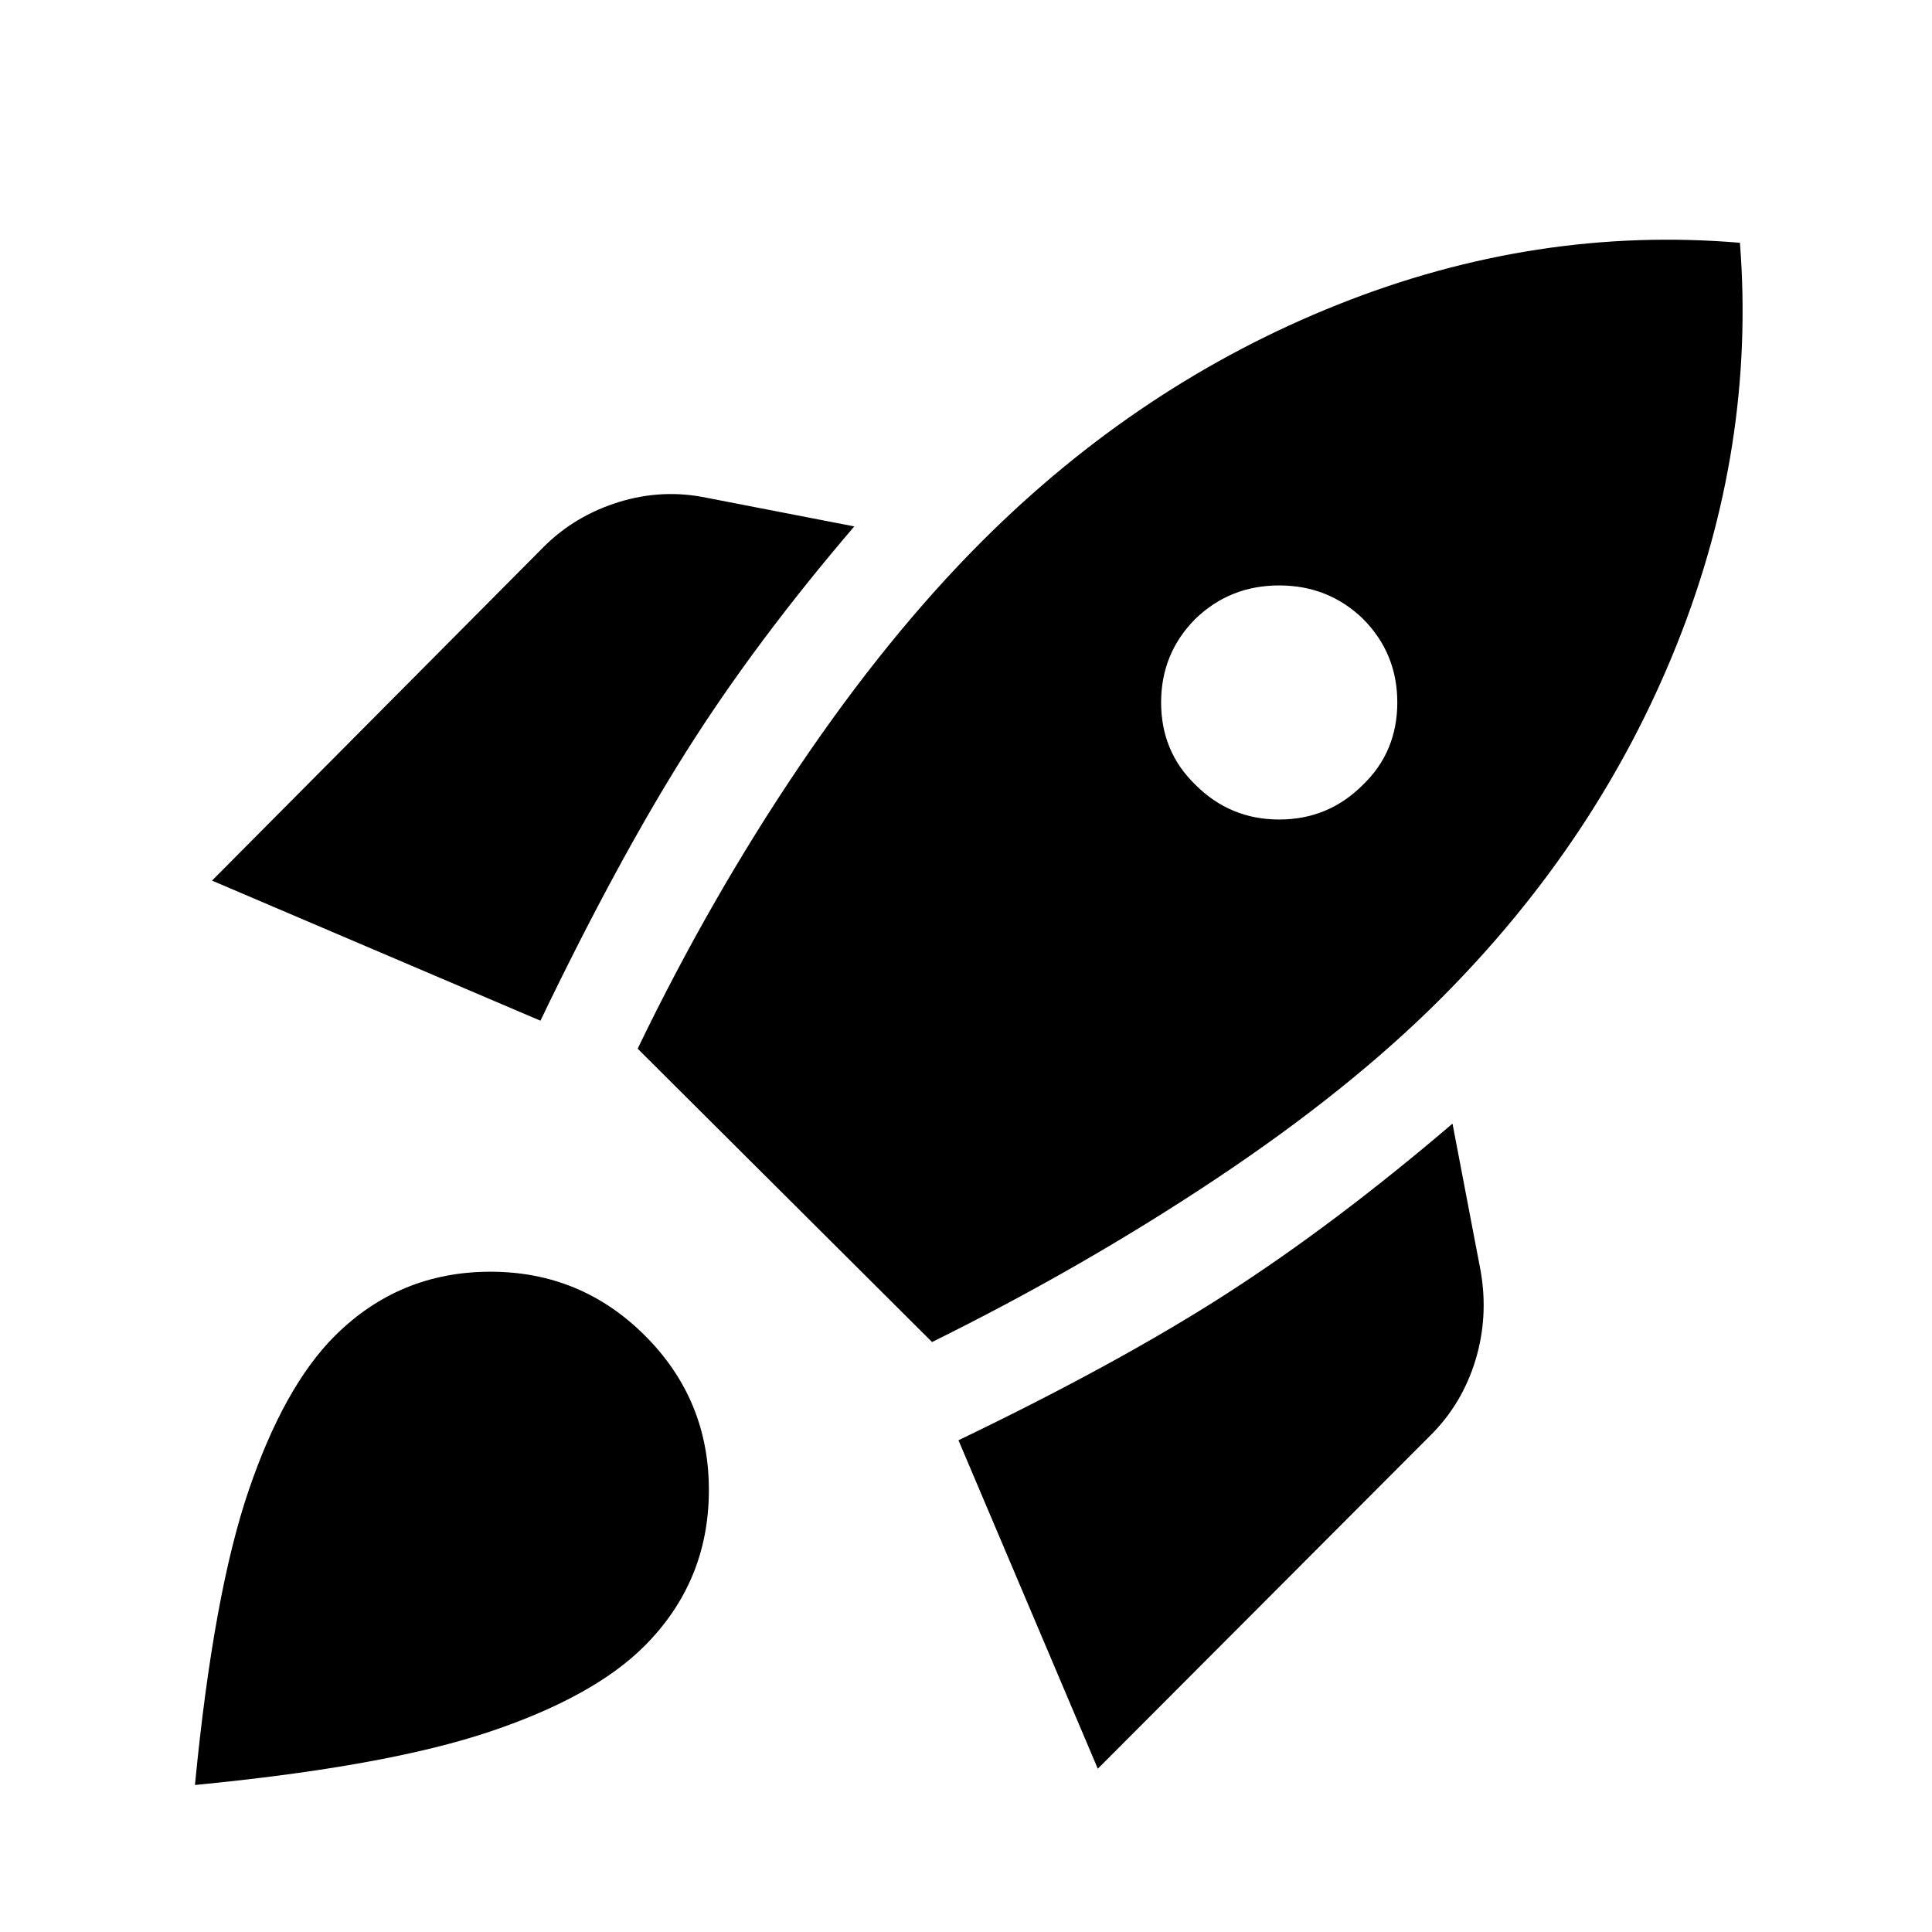 <svg xmlns="http://www.w3.org/2000/svg" height="40" viewBox="0 -960 960 960" width="40"><path d="m105.34-522.43 164.79-165.8q15.51-15.51 37.26-22.27 21.74-6.75 43.82-2.14l73.28 14.21q-49.05 57.3-83.36 111.65-34.31 54.35-72.59 133.96l-163.2-69.61Zm211.51 83.51q36.02-74.64 80.1-139.93 44.08-65.28 90.9-112.1 78.46-78.46 176.96-117.71 98.49-39.26 199.75-30.7 7.9 101.26-31.22 199.26-39.11 98-117.57 176.46-45.28 45.28-111.48 89.37-66.19 44.09-141.16 81.12L316.85-438.92ZM594.1-569.95q17.16 17.16 41.53 17.16t41.52-17.16q17.16-16.49 17.16-41t-17.16-41.66Q660-669.1 635.63-669.1q-24.37 0-41.53 16.49-17.15 17.15-17.15 41.66 0 24.51 17.15 41ZM545.49-81.13l-69.23-163.21q79.61-38.28 133.43-72.94 53.82-34.67 112.05-84.39l14 73.28q3.95 22.75-2.61 44.3-6.57 21.55-22.08 37.06L545.49-81.13ZM166.26-296.08q31.9-31.89 77.13-32.01 45.23-.11 77.12 31.78 31.9 31.9 31.73 77.13-.16 45.23-32.06 77.13-25.1 25.1-76.68 42.46-51.58 17.36-146.63 26.54 9.18-95.05 26.73-146.49 17.56-51.43 42.66-76.54Z"/></svg>